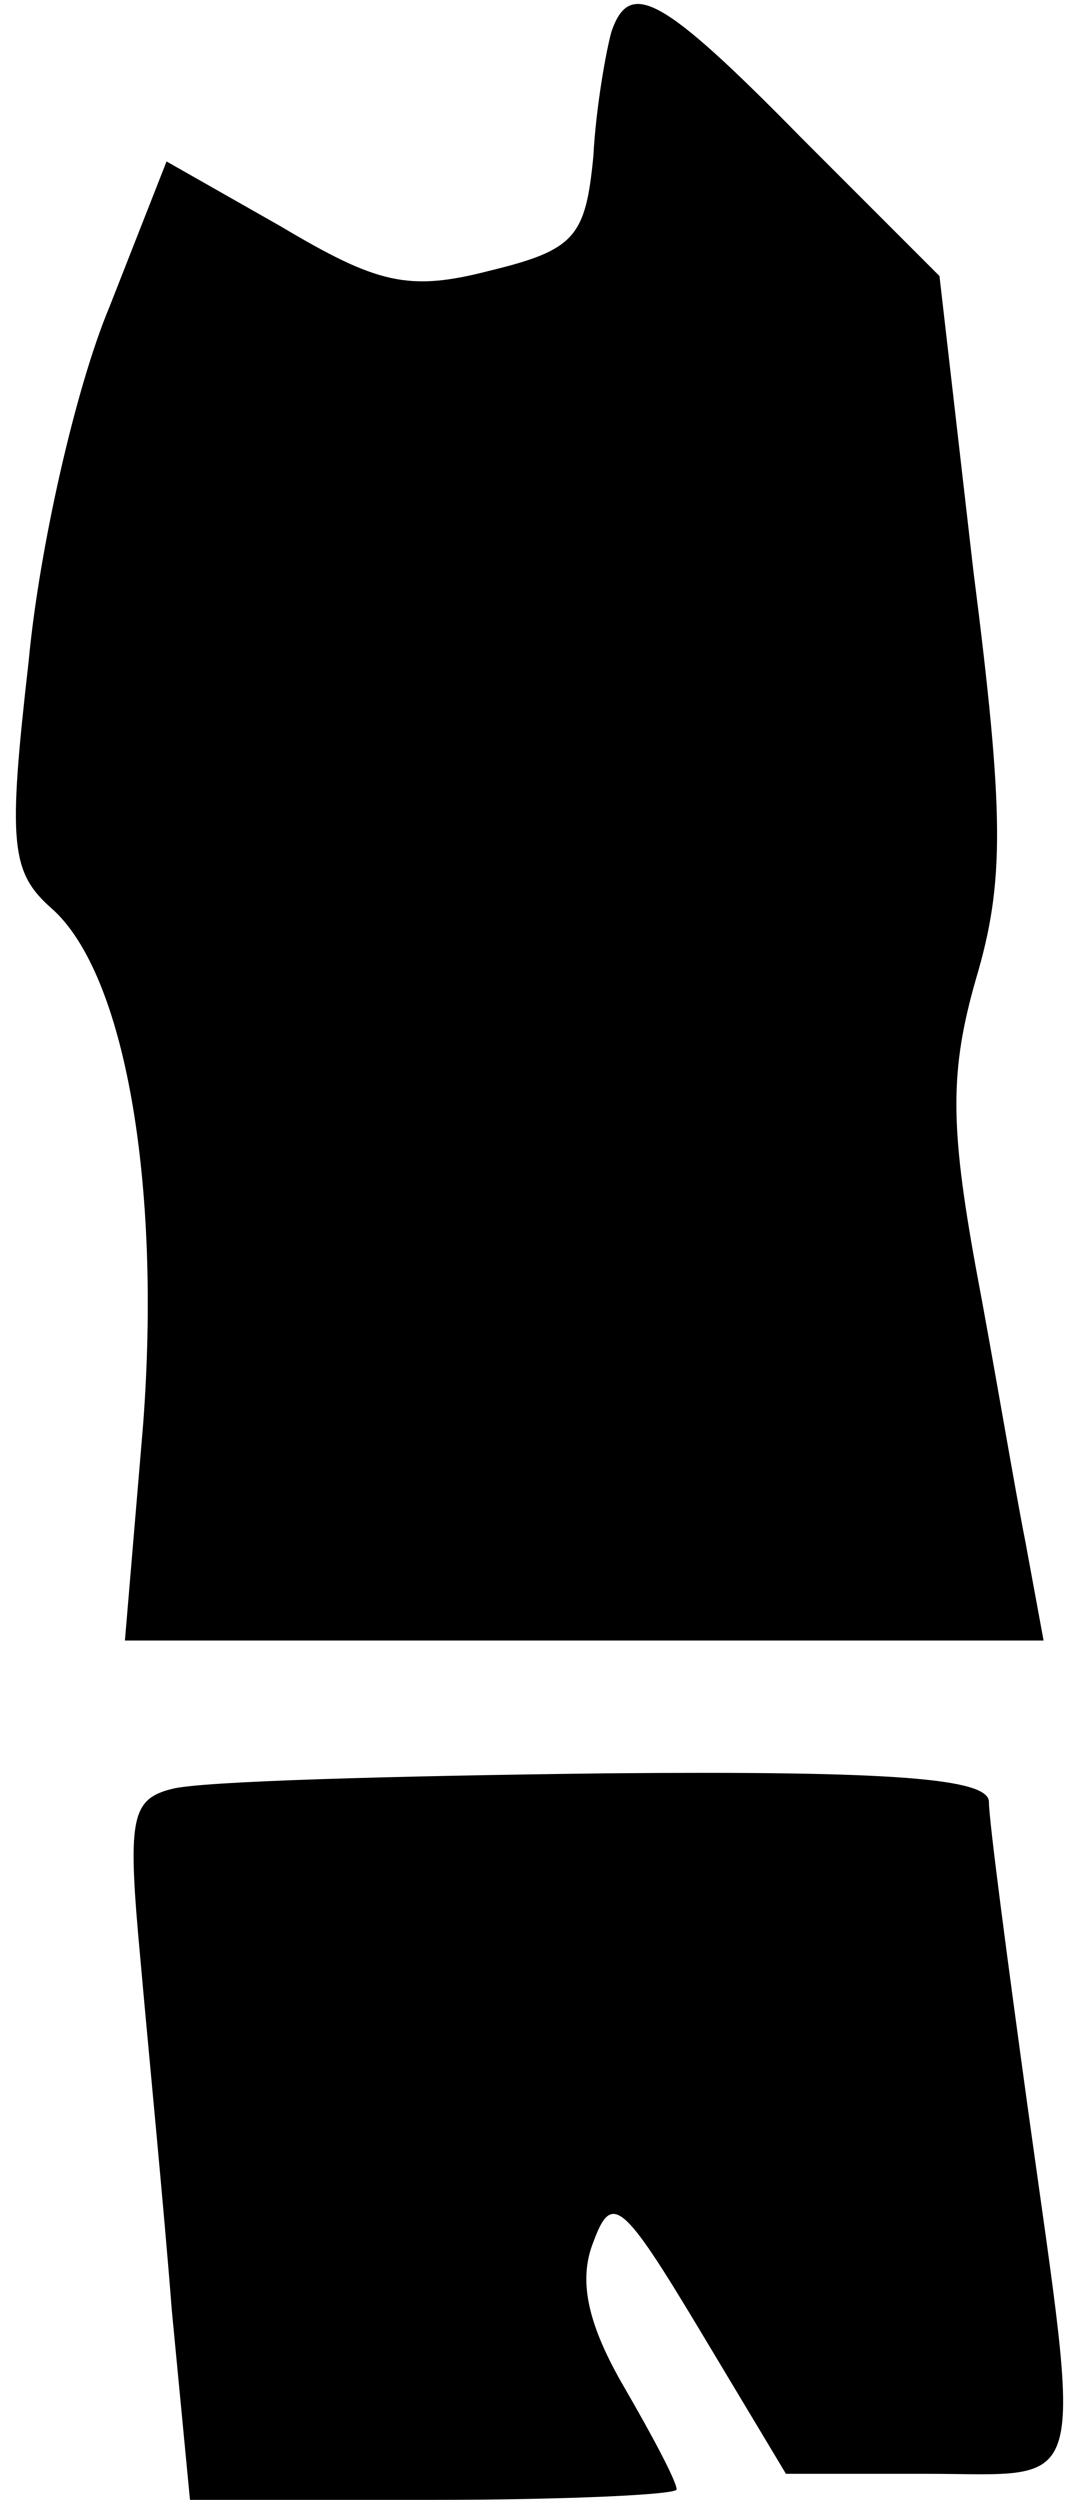 <?xml version="1.0" standalone="no"?>
<!DOCTYPE svg PUBLIC "-//W3C//DTD SVG 20010904//EN"
 "http://www.w3.org/TR/2001/REC-SVG-20010904/DTD/svg10.dtd">
<svg version="1.0" xmlns="http://www.w3.org/2000/svg"
 width="41pt" height="96pt" viewBox="0 0 41 96"
 preserveAspectRatio="xMidYMid meet">
<g transform="translate(0,96) scale(0.1,-0.1)"
fill="#000000" stroke="none">
<path fill="#000000" stroke="none" d="M235 948 c-2 -7 -6 -29 -7 -48 -3 -31
-7 -36 -40 -44 -31 -8 -43 -5 -80 17 l-44 25 -22 -56 c-13 -31 -27 -93 -31
-136 -8 -70 -7 -81 9 -95 28 -25 42 -105 35 -198 l-7 -83 176 0 177 0 -7 38
c-4 20 -12 68 -19 105 -10 55 -10 76 0 111 11 37 11 63 -1 157 l-13 113 -53
53 c-54 55 -66 61 -73 41z"/>
<path fill="#000000" stroke="none" d="M66 273 c-16 -4 -17 -12 -12 -66 3 -34
9 -95 12 -134 l7 -73 93 0 c52 0 94 2 94 4 0 3 -9 20 -20 39 -14 24 -18 41
-12 56 7 19 11 16 41 -34 l33 -55 54 0 c63 0 60 -11 39 140 -8 58 -15 111 -15
118 0 9 -36 12 -147 11 -82 -1 -156 -3 -167 -6z"/>
</g>
</svg>
